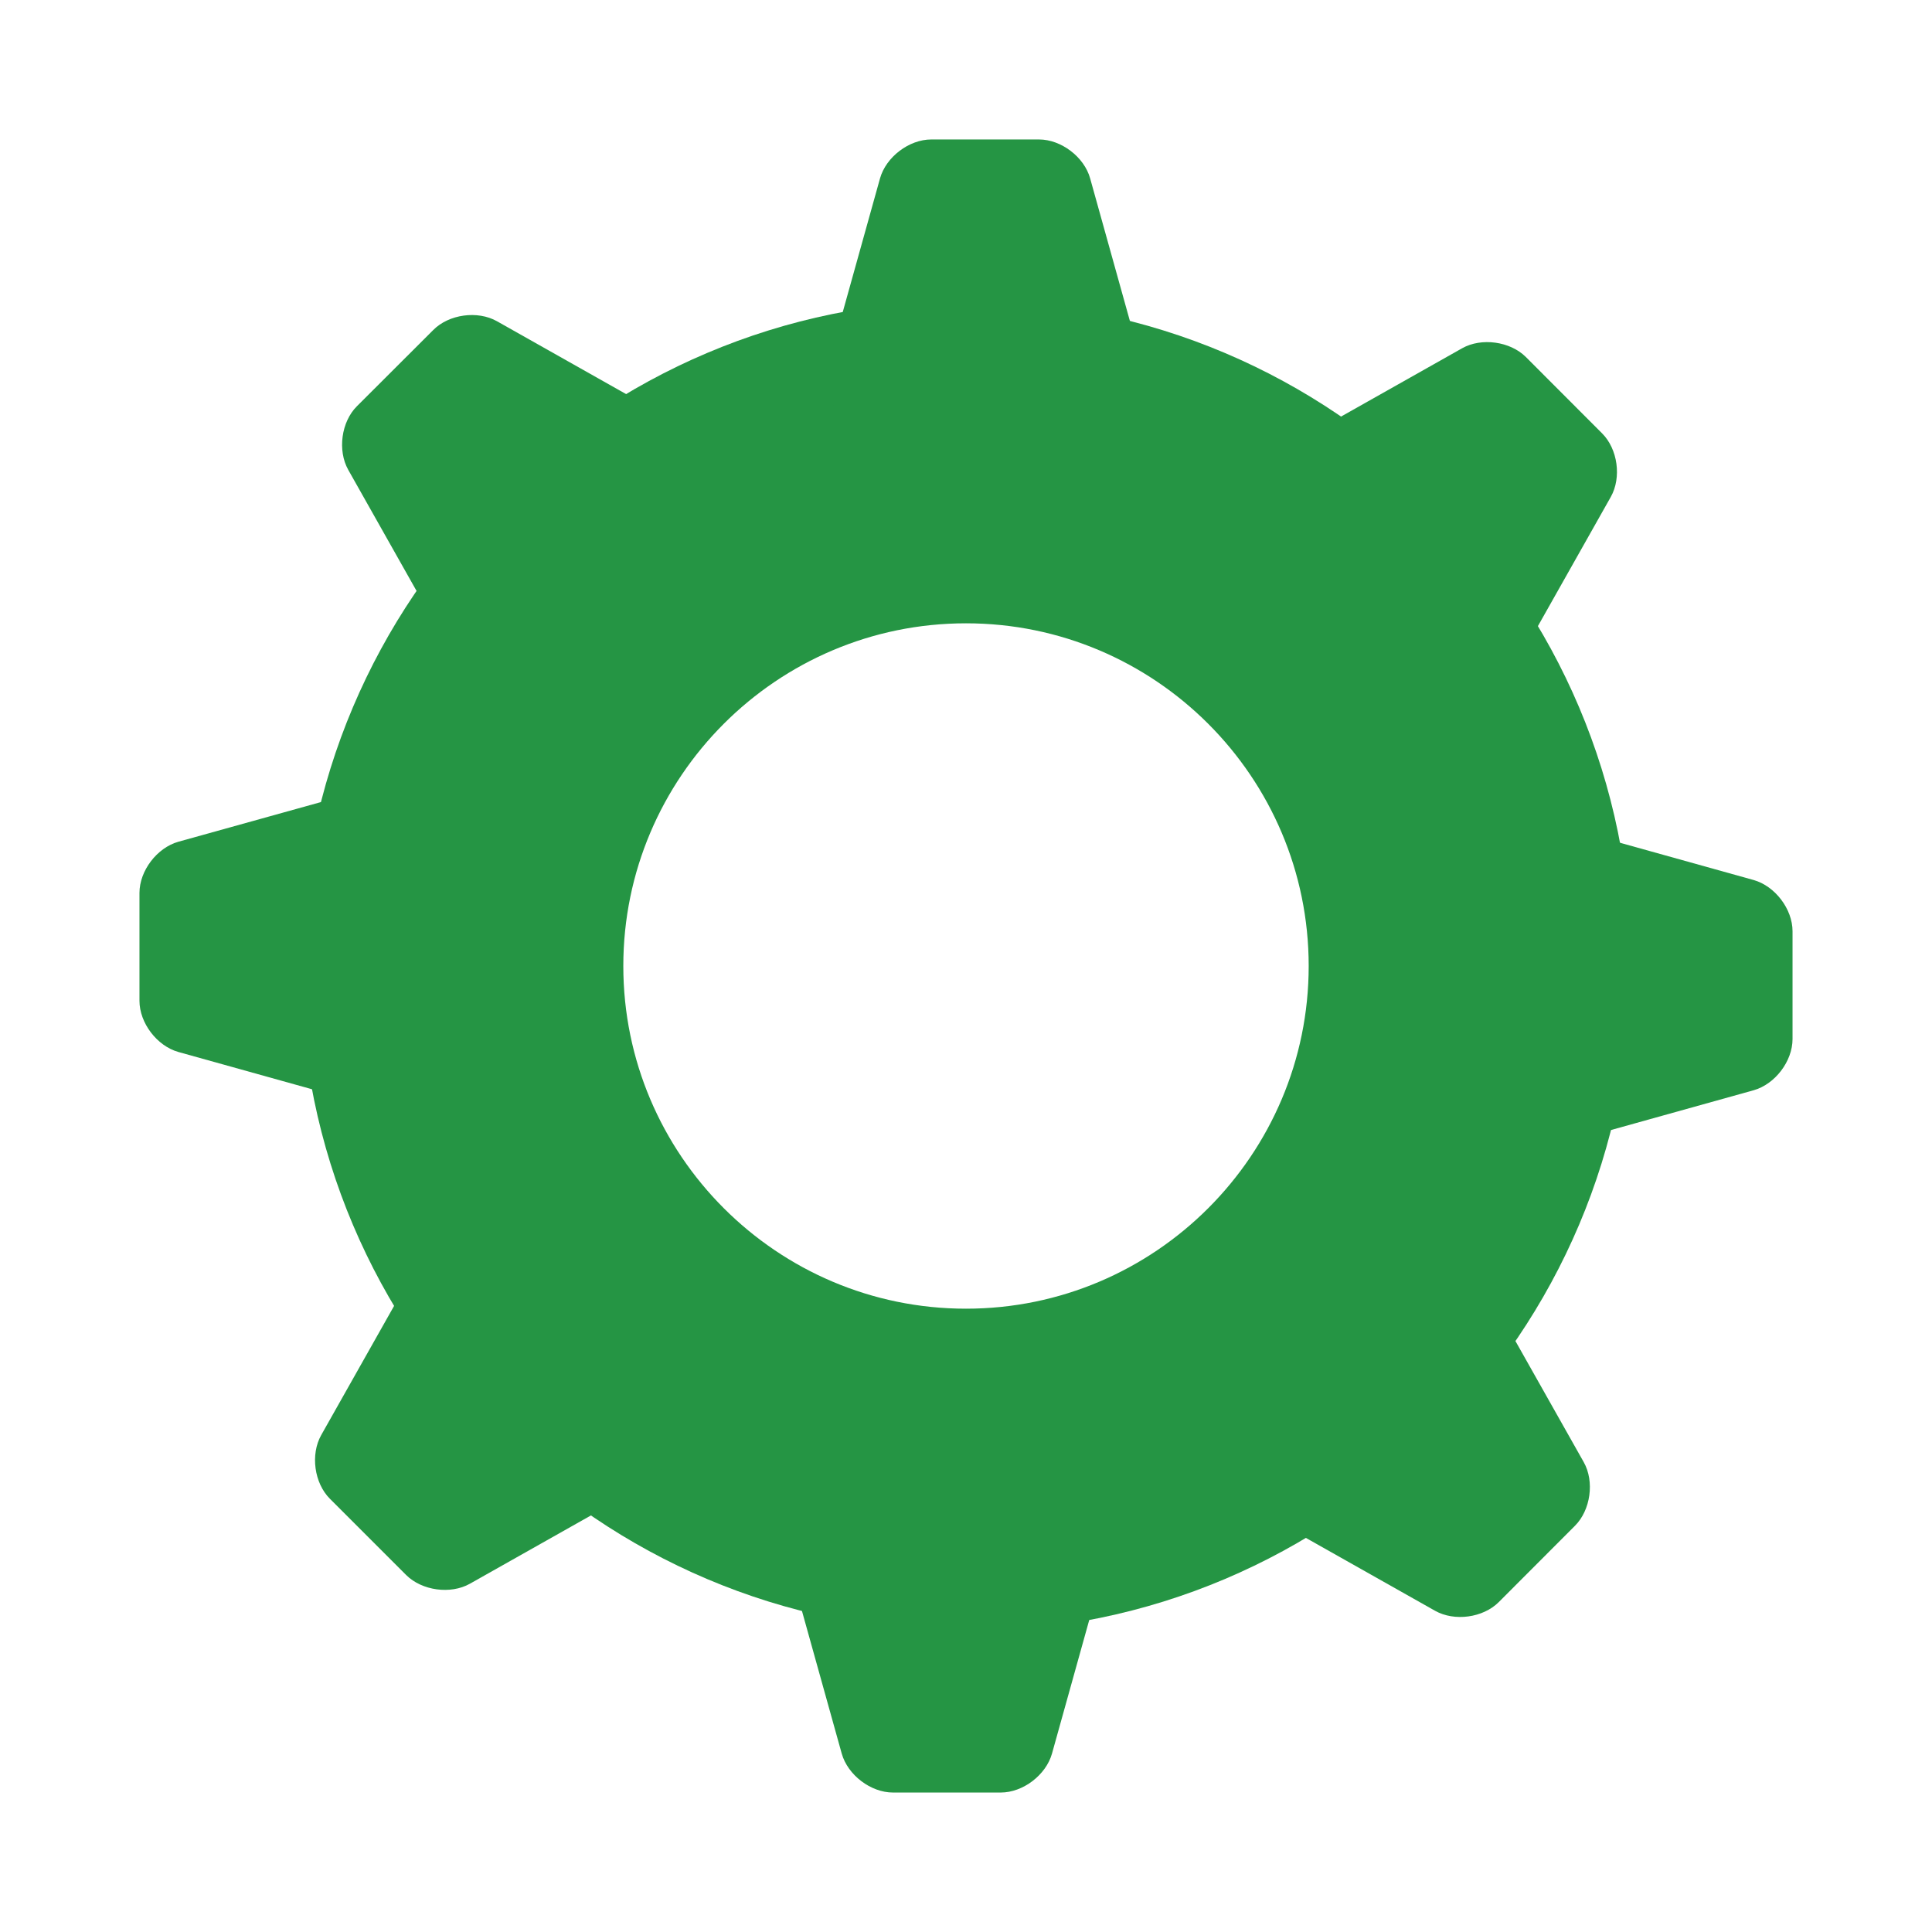<?xml version="1.0" encoding="UTF-8"?>
<!DOCTYPE svg PUBLIC "-//W3C//DTD SVG 1.1//EN" "http://www.w3.org/Graphics/SVG/1.1/DTD/svg11.dtd">
<svg version="1.1" xmlns="http://www.w3.org/2000/svg" xmlns:xlink="http://www.w3.org/1999/xlink" x="0" y="0" width="16" height="16" viewBox="0, 0, 16, 16">
  <g id="Ebene_1">
    <g>
      <path d="M8,5.162 C6.435,5.162 5.162,6.435 5.162,8 C5.162,9.565 6.435,10.838 8,10.838 C9.565,10.838 10.838,9.565 10.838,8 C10.838,6.435 9.565,5.162 8,5.162 z M8,13.511 C4.961,13.511 2.489,11.039 2.489,8 C2.489,4.961 4.961,2.489 8,2.489 C11.039,2.489 13.511,4.961 13.511,8 C13.511,11.039 11.039,13.511 8,13.511" fill="#259544"/>
      <path d="M9.236,3.42 C9.42,3.42 9.53,3.275 9.48,3.098 L9.028,1.477 C8.979,1.3 8.788,1.155 8.605,1.155 L7.712,1.155 C7.528,1.155 7.338,1.3 7.288,1.477 L6.836,3.098 C6.787,3.275 6.897,3.42 7.081,3.42 L9.236,3.42" fill="#259544"/>
      <path d="M12.112,5.636 C12.242,5.766 12.422,5.741 12.513,5.581 L13.34,4.115 C13.43,3.955 13.398,3.718 13.267,3.588 L12.636,2.956 C12.506,2.827 12.269,2.794 12.109,2.884 L10.643,3.711 C10.483,3.801 10.458,3.982 10.589,4.112 L12.112,5.636" fill="#259544"/>
      <path d="M12.58,9.236 C12.58,9.42 12.725,9.53 12.902,9.481 L14.523,9.029 C14.7,8.979 14.845,8.789 14.845,8.605 L14.845,7.712 C14.845,7.528 14.7,7.338 14.523,7.288 L12.902,6.836 C12.725,6.787 12.58,6.897 12.58,7.081 L12.58,9.236" fill="#259544"/>
      <path d="M10.364,12.113 C10.234,12.242 10.259,12.422 10.419,12.513 L11.885,13.34 C12.045,13.43 12.282,13.398 12.412,13.268 L13.043,12.636 C13.173,12.506 13.206,12.269 13.116,12.109 L12.289,10.643 C12.199,10.483 12.018,10.459 11.888,10.588 L10.364,12.113" fill="#259544"/>
      <path d="M6.764,12.58 C6.58,12.58 6.47,12.725 6.519,12.902 L6.971,14.523 C7.021,14.7 7.211,14.845 7.395,14.845 L8.288,14.845 C8.472,14.845 8.662,14.7 8.712,14.523 L9.164,12.902 C9.213,12.725 9.103,12.58 8.919,12.58 L6.764,12.58" fill="#259544"/>
      <path d="M3.888,10.364 C3.758,10.234 3.578,10.259 3.487,10.419 L2.66,11.885 C2.57,12.045 2.602,12.282 2.732,12.412 L3.364,13.044 C3.494,13.173 3.731,13.206 3.891,13.116 L5.357,12.289 C5.517,12.199 5.541,12.018 5.411,11.889 L3.888,10.364" fill="#259544"/>
      <path d="M3.42,6.764 C3.42,6.58 3.275,6.47 3.098,6.52 L1.477,6.971 C1.3,7.021 1.155,7.211 1.155,7.395 L1.155,8.288 C1.155,8.472 1.3,8.662 1.477,8.712 L3.098,9.164 C3.275,9.213 3.42,9.103 3.42,8.919 L3.42,6.764" fill="#259544"/>
      <path d="M5.636,3.888 C5.766,3.758 5.741,3.577 5.581,3.487 L4.115,2.66 C3.955,2.57 3.718,2.602 3.588,2.733 L2.956,3.364 C2.826,3.493 2.794,3.731 2.884,3.891 L3.711,5.357 C3.801,5.517 3.982,5.542 4.112,5.412 L5.636,3.888" fill="#259544"/>
    </g>
  </g>
</svg>
